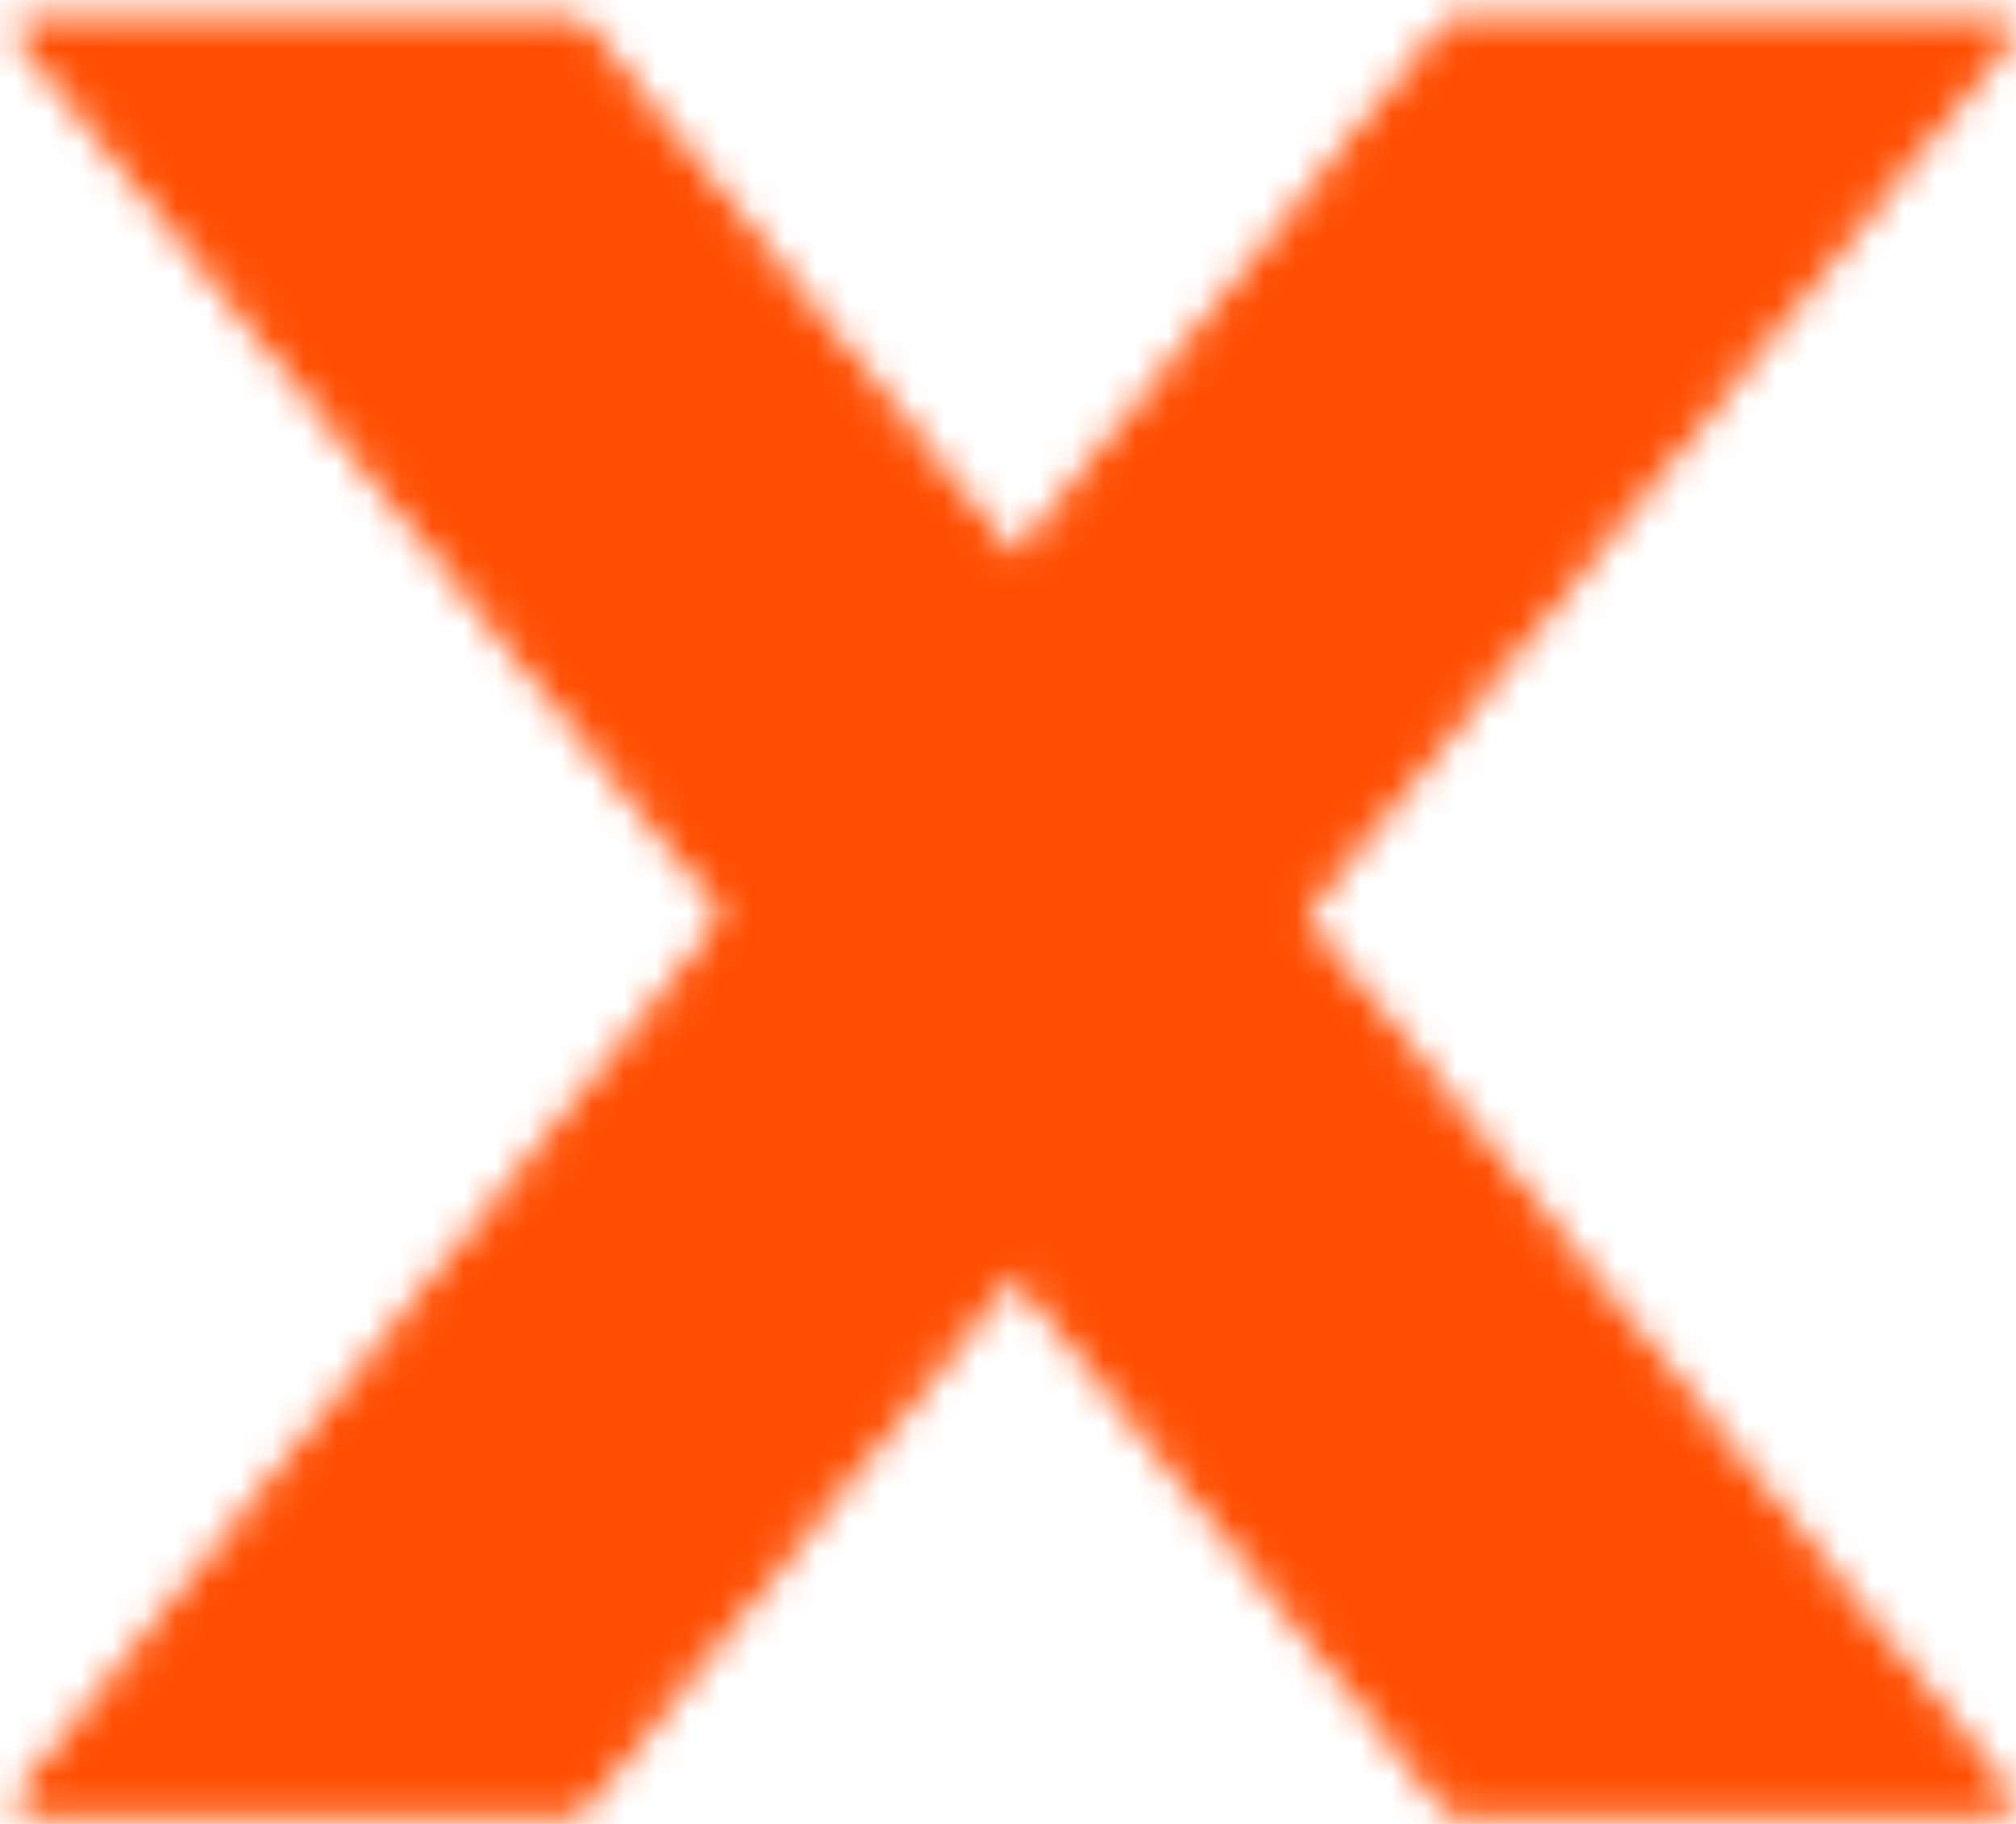 <svg width="63" height="57" viewBox="0 0 63 57" fill="none" xmlns="http://www.w3.org/2000/svg">
<mask id="mask0_1066_2129" style="mask-type:luminance" maskUnits="userSpaceOnUse" x="0" y="0" width="63" height="57">
<path d="M45.518 1H62.404L17.886 56.264H1L45.518 1Z" fill="white" stroke="white" stroke-linejoin="round"/>
<path d="M17.886 1H1L45.518 56.264H62.404L17.886 1Z" fill="white" stroke="white" stroke-linejoin="round"/>
</mask>
<g mask="url(#mask0_1066_2129)">
<path d="M-5.141 -8.207H68.545V65.478H-5.141V-8.207Z" fill="#FF4D00"/>
</g>
</svg>
